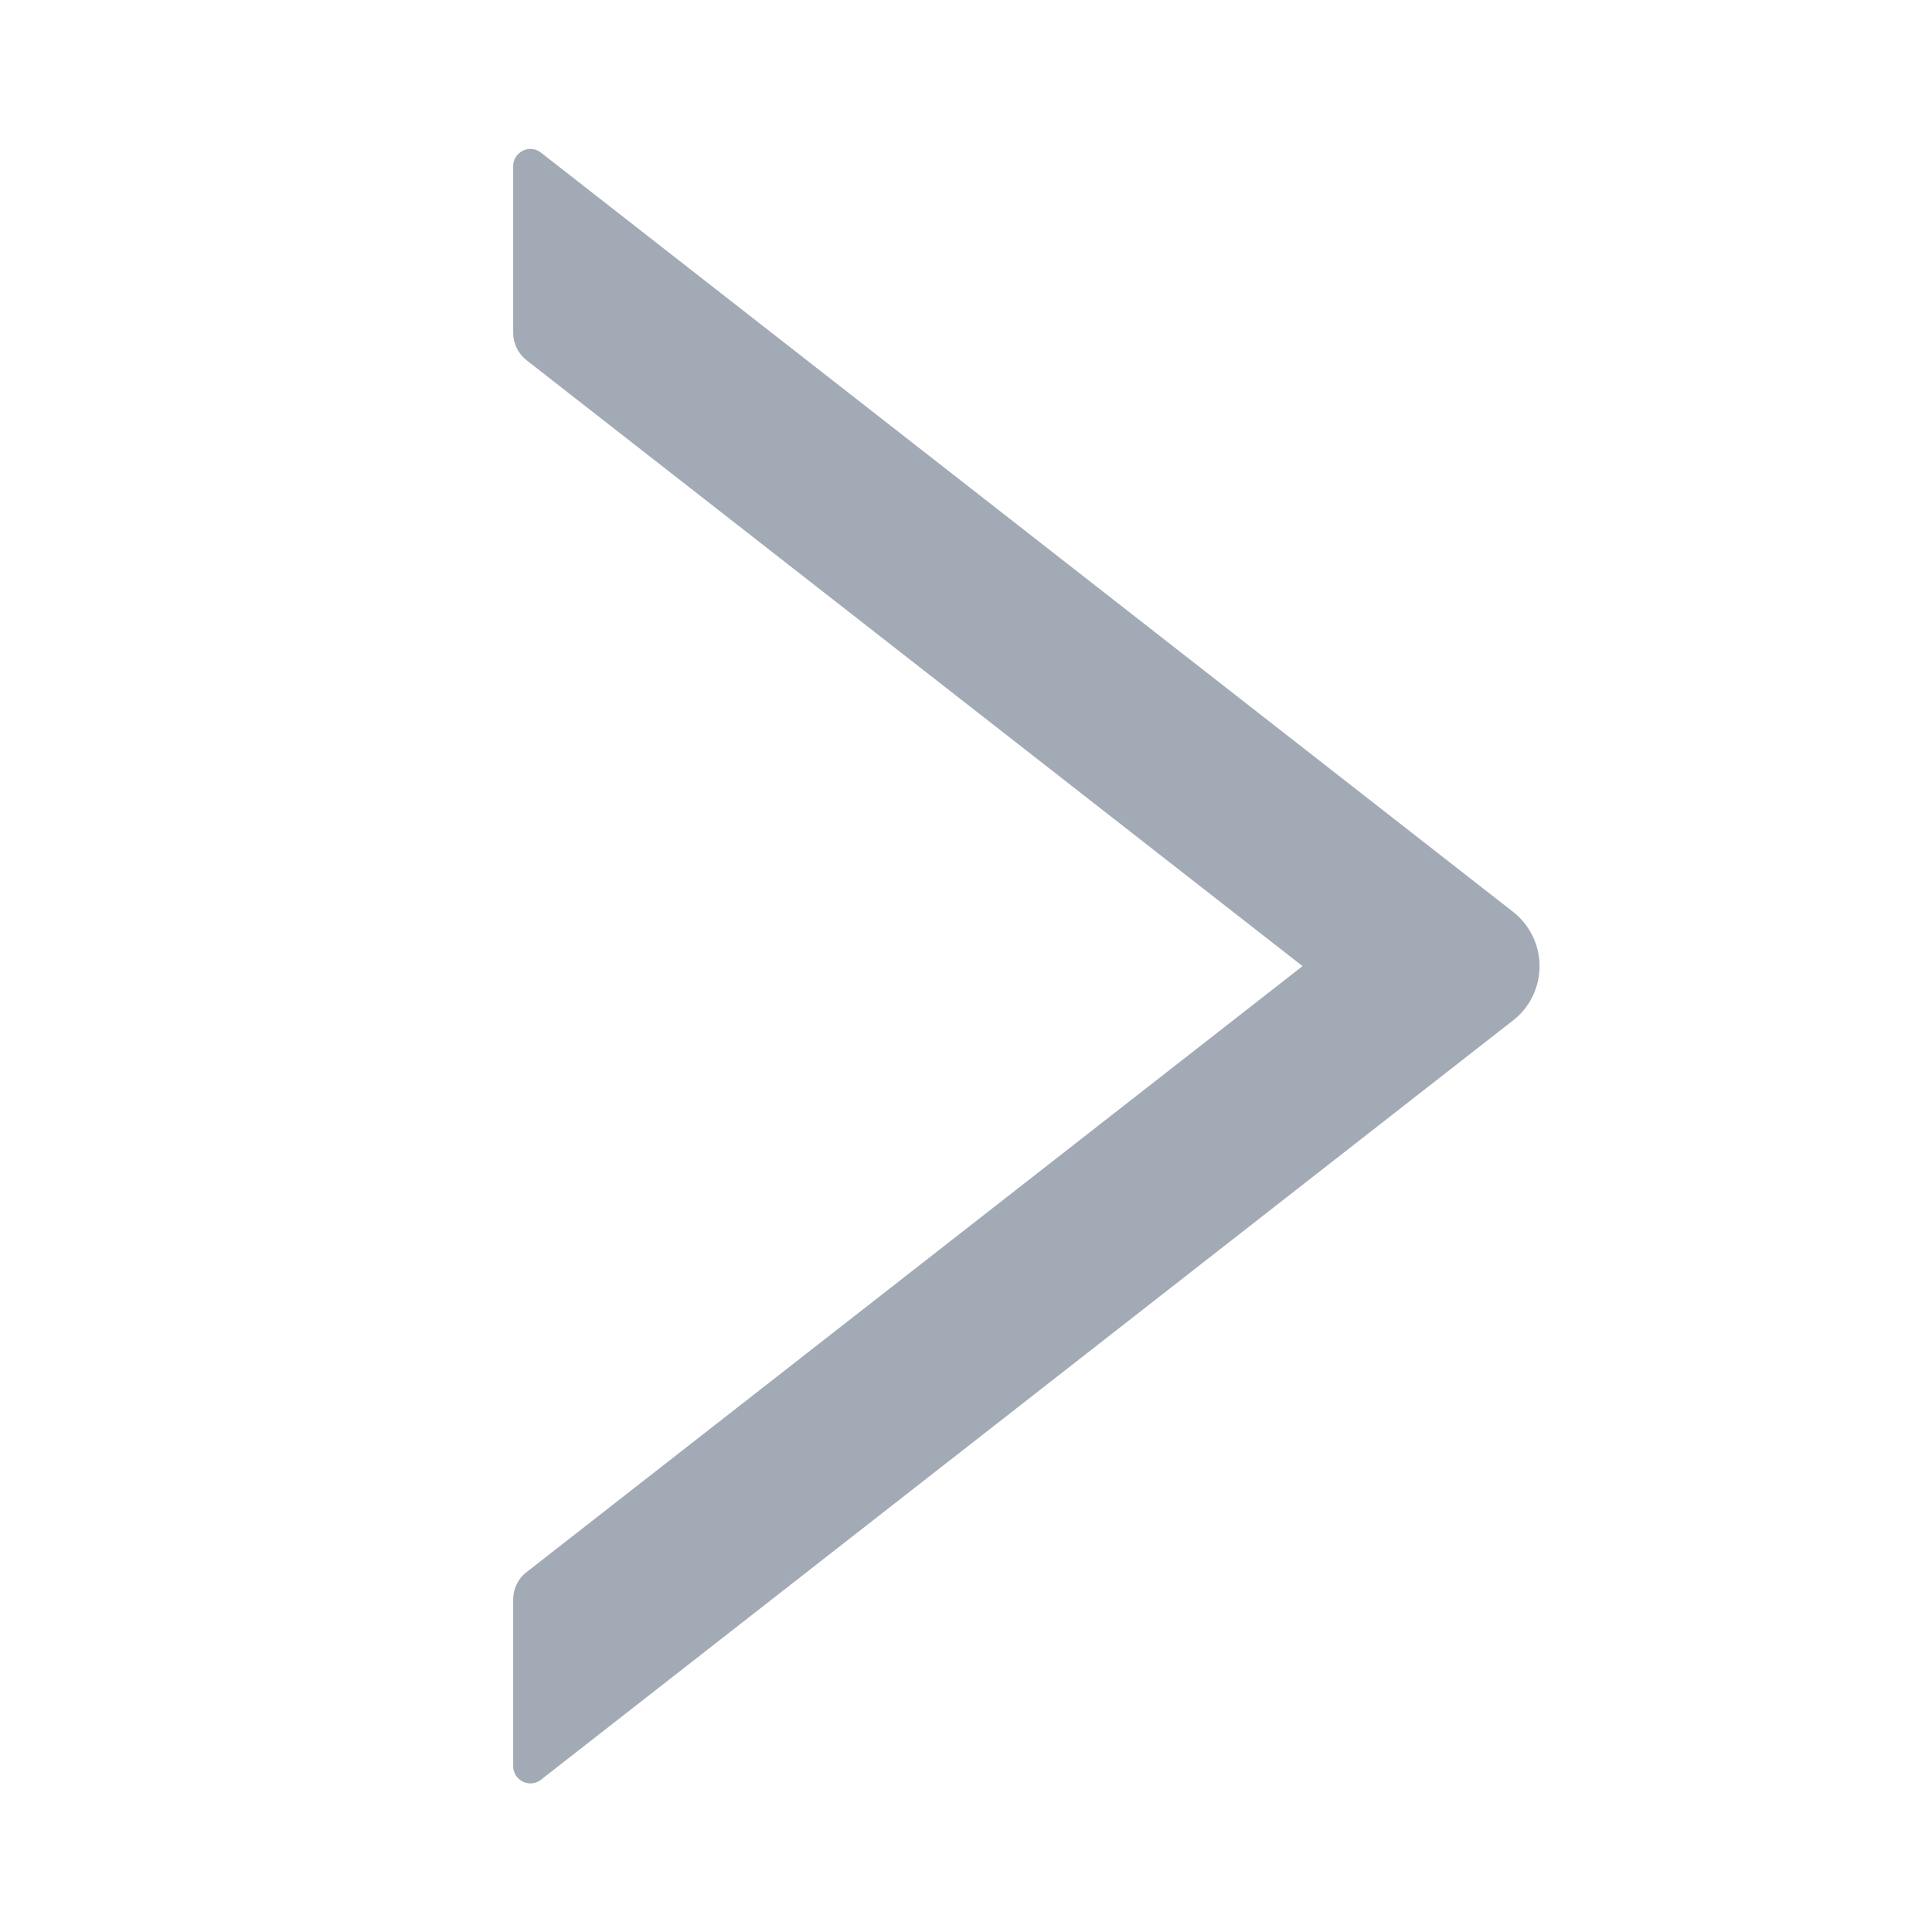 <svg width="16" height="16" viewBox="0 0 16 16" fill="none" xmlns="http://www.w3.org/2000/svg">
    <path d="M12.53 7.551L4.48 1.264C4.459 1.247 4.434 1.237 4.407 1.234C4.381 1.231 4.354 1.236 4.33 1.248C4.306 1.26 4.286 1.278 4.271 1.301C4.257 1.323 4.25 1.35 4.25 1.376V2.757C4.25 2.844 4.291 2.928 4.359 2.982L10.787 8.001L4.359 13.021C4.289 13.075 4.25 13.159 4.25 13.246V14.626C4.25 14.746 4.388 14.812 4.48 14.739L12.53 8.451C12.599 8.398 12.654 8.33 12.692 8.252C12.73 8.174 12.75 8.088 12.75 8.001C12.75 7.915 12.73 7.829 12.692 7.751C12.654 7.673 12.599 7.605 12.53 7.551Z" fill="#A2AAB5"/>
</svg>
